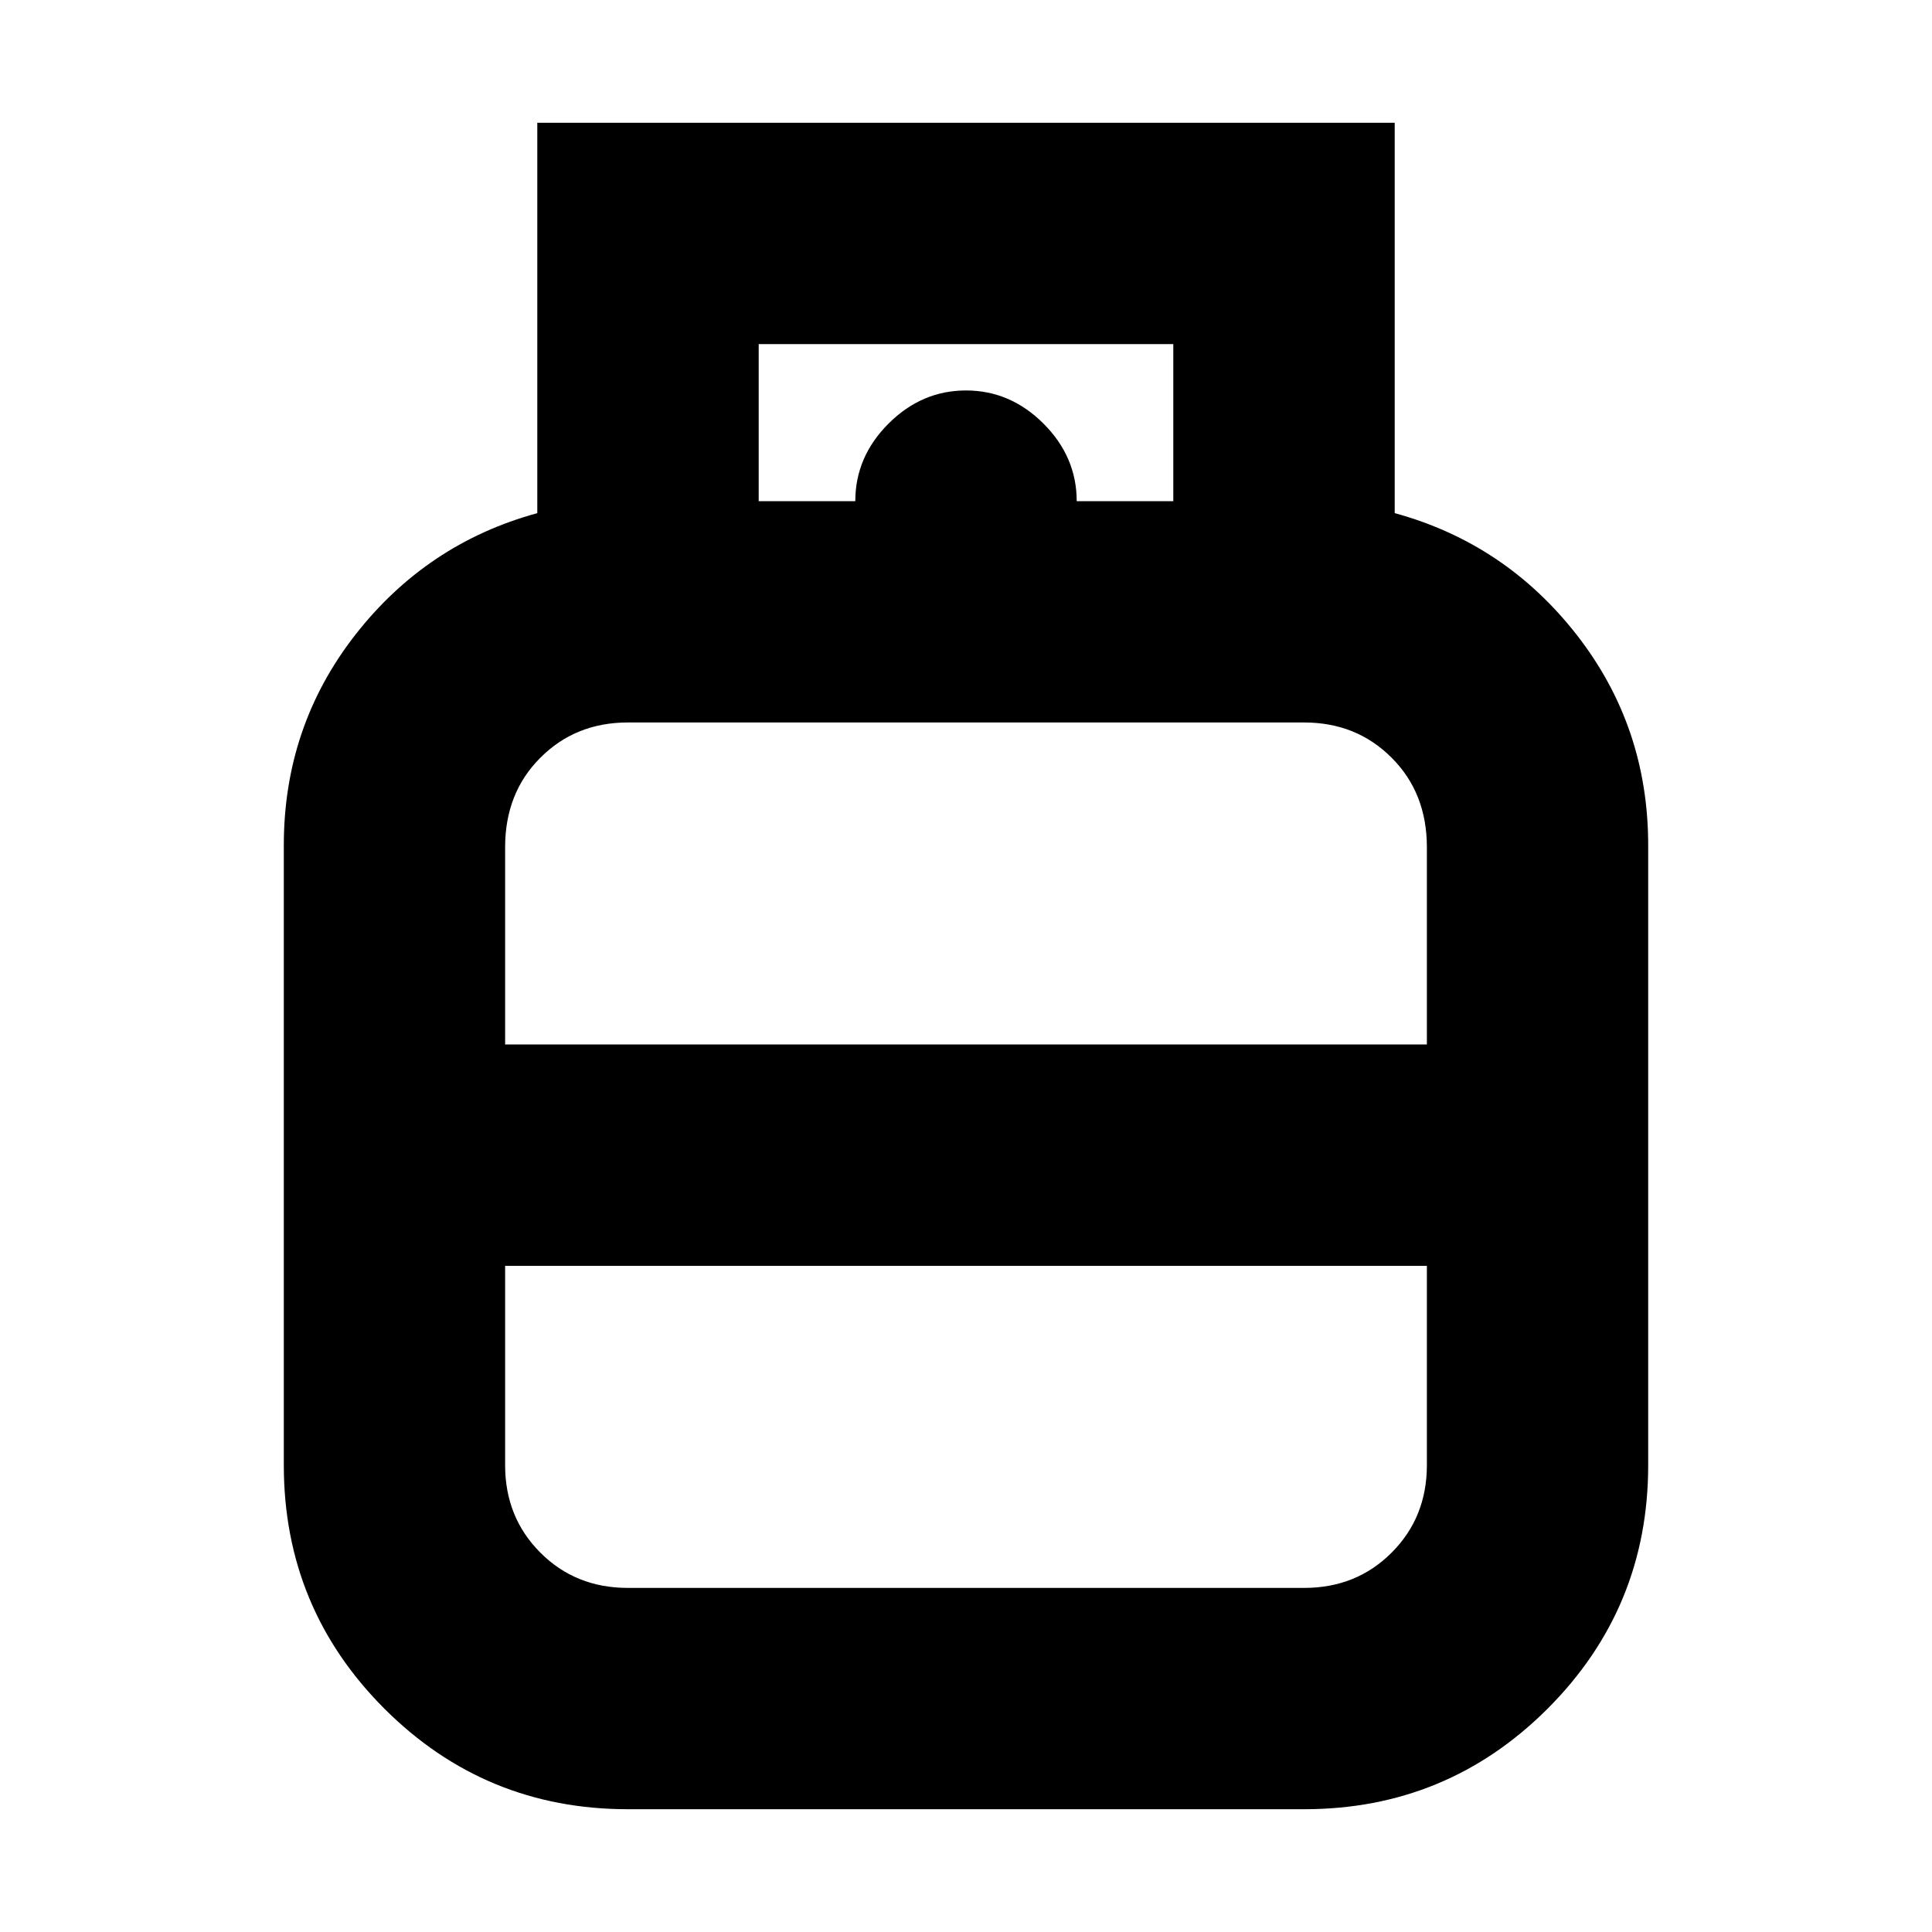 <svg xmlns="http://www.w3.org/2000/svg" height="20" width="20"><path d="M6.5 18.729q-1.479 0-2.521-1.041-1.041-1.042-1.041-2.521V8.75q0-1.229.739-2.177.74-.948 1.885-1.261V1.271h8.876v4.041q1.145.313 1.885 1.261.739.948.739 2.177v6.417q0 1.479-1.041 2.521-1.042 1.041-2.521 1.041ZM7.854 5.188h4.292V3.562H7.854Zm1 0q0-.459.344-.803.344-.343.802-.343.458 0 .802.343.344.344.344.803Zm-3.625 5.624h9.542V8.771q0-.563-.365-.927-.364-.365-.906-.365h-7q-.542 0-.906.365-.365.364-.365.927ZM6.5 16.438h7q.542 0 .906-.365.365-.365.365-.906v-2.063H5.229v2.063q0 .541.365.906.364.365.906.365Zm3.5-5.626Zm0 2.292Zm0-1.146Z"/></svg>